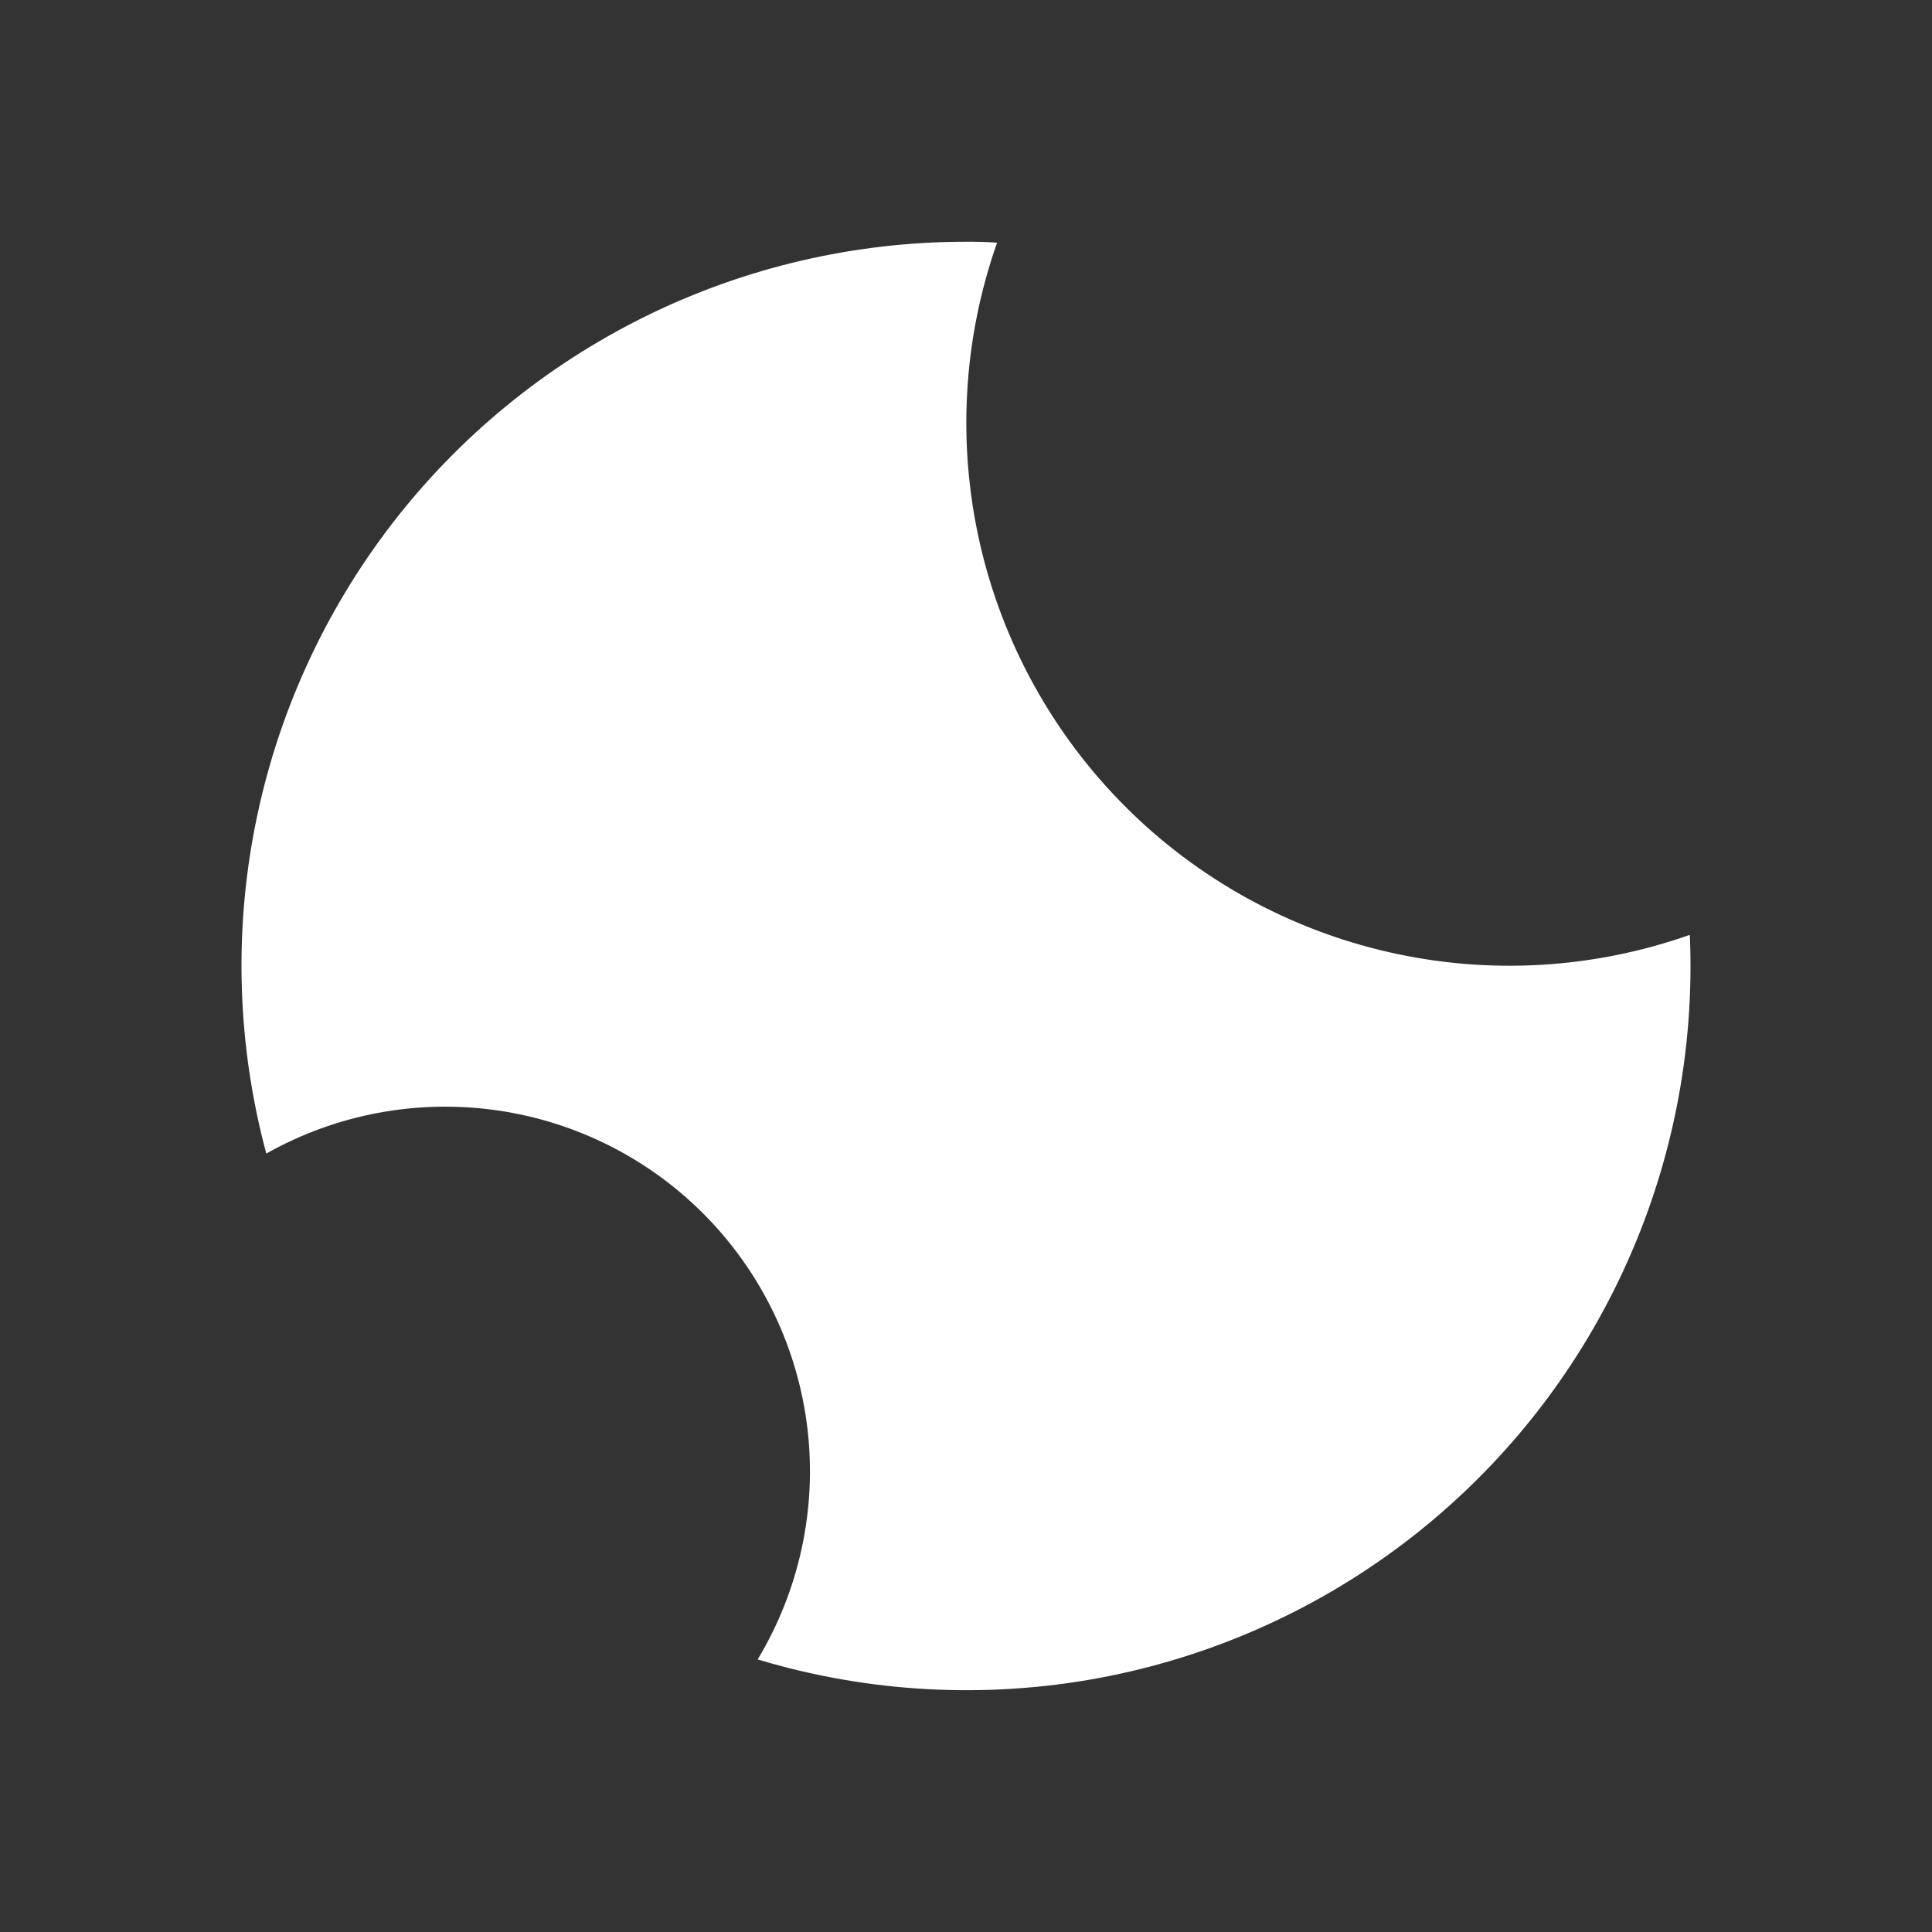 <svg width="24" height="24" viewBox="0 0 24 24" fill="none" xmlns="http://www.w3.org/2000/svg">
<rect x="0" y="0" width="24" height="24" fill="#333333" stroke="none"/>
<path d="M20.986 11.615C19.787 12.037 18.493 12.111 17.253 11.828C16.014 11.546 14.879 10.92 13.98 10.021C13.081 9.122 12.454 7.987 12.172 6.748C11.89 5.508 11.964 4.214 12.386 3.015C12.251 3.003 12.127 3.003 11.998 3.003C10.618 3.003 9.256 3.32 8.018 3.93C6.78 4.54 5.698 5.427 4.858 6.522C4.018 7.618 3.441 8.891 3.172 10.245C2.903 11.599 2.95 12.997 3.308 14.33C4.179 13.839 5.189 13.651 6.179 13.794C7.169 13.937 8.084 14.403 8.781 15.121C9.477 15.838 9.917 16.766 10.032 17.76C10.146 18.754 9.928 19.757 9.412 20.614C10.787 21.028 12.24 21.107 13.651 20.845C15.062 20.582 16.39 19.986 17.523 19.106C18.657 18.225 19.563 17.087 20.166 15.784C20.77 14.482 21.053 13.054 20.992 11.621L20.986 11.615Z" fill="white"/>
</svg>
